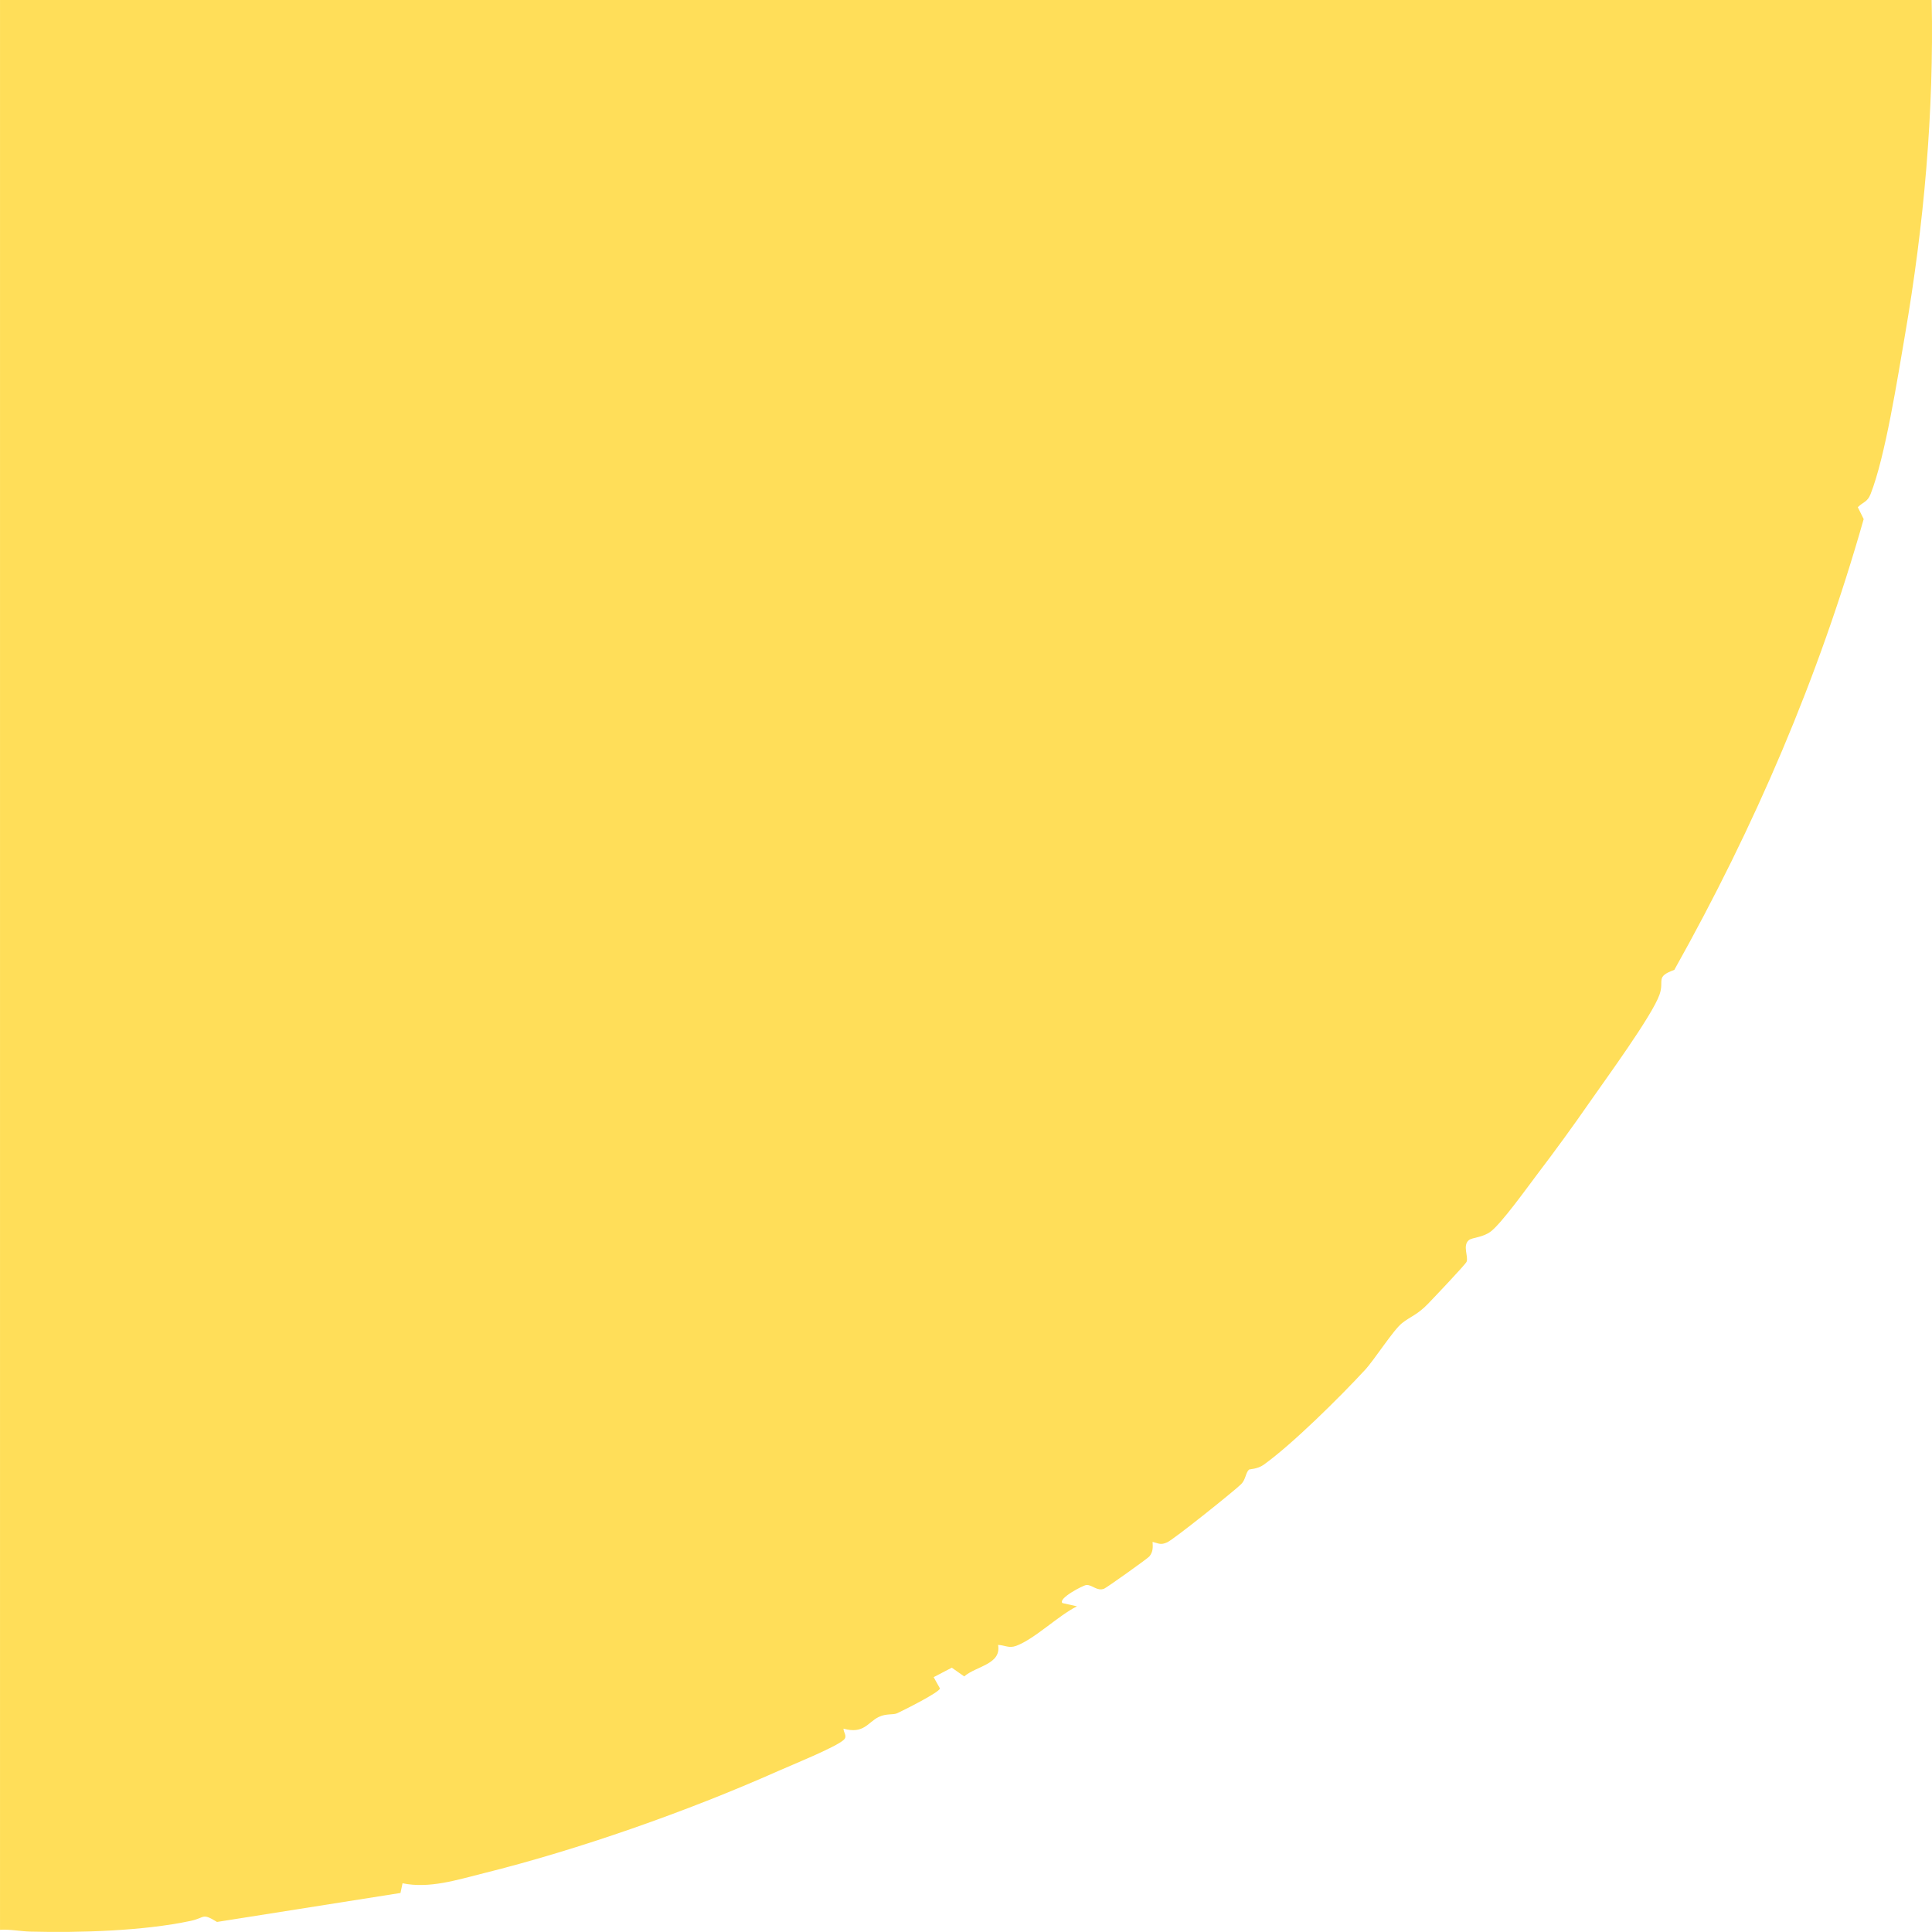 <?xml version="1.0" encoding="UTF-8"?><svg id="artwork" xmlns="http://www.w3.org/2000/svg" viewBox="0 0 1000 1000"><defs><style>.cls-1{fill:#ffde59;}</style></defs><path class="cls-1" d="M985.98,173.6c-3.76,21.81-10.14,62.85-17.79,82.18-1.66,4.19-3.86,3.99-6.59,6.74l3.04,6.16c-23.43,82.45-56.28,158.87-98.02,233.34-10.01,3.61-5.04,5.35-7.65,12.79-3.88,11.02-28.01,43.94-36.08,55.57-8.91,12.84-17.65,24.84-27.36,37.62-5.14,6.78-18.25,25.09-23.9,29.41-4.12,3.15-9.67,3.1-11.34,4.47-3.43,2.83-.09,8.54-1.2,11.23-.56,1.37-17.26,18.95-20,21.78-5.45,5.64-9.02,6.51-13.35,9.92-4.58,3.61-14.3,18.94-19.15,24.19-12.8,13.87-37.67,38.54-52.54,49.17-3.18,2.27-7.26,2.23-7.56,2.49-1.75,1.58-1.69,5.15-4.04,7.5-3.44,3.44-34.98,28.68-38.32,30.15-3.42,1.5-4.26.6-7.55-.23.17,2.85.28,5.13-1.67,7.52-.91,1.11-22.07,16.16-23.4,16.7-3.66,1.45-6.07-2.02-9.13-1.92-1.66.06-15.01,7.07-12.45,9.37l7.51,1.68c-9.71,4.82-21.78,16.82-31.39,20.43-3.8,1.43-5.82-.3-9.45-.46,1.81,10.09-11.17,10.85-17.53,16.3l-6.42-4.51-9.39,4.9,3.25,5.82c-.07,1.96-18.96,11.4-22.09,12.84-2.19,1.01-5.65.02-9.64,1.97-5.59,2.73-7.68,8.99-18.18,6.02-.05,1.98,2.18,3.91.12,5.8-4.19,3.85-27.07,13.08-33.97,16.15-47.5,21.1-103.47,40.71-152.39,52.88-13.65,3.4-28.12,8.1-42,5.2l-1.06,5.02-94.97,15c-7.91-4.85-6.04-2.17-13.63-.55-24.62,5.24-57.45,6.19-82.93,5.55-5.25-.13-10.46-1.26-15.76-.92V0s999.83,0,999.83,0c1.19,58.15-4,116.36-13.86,173.6Z"/></svg>